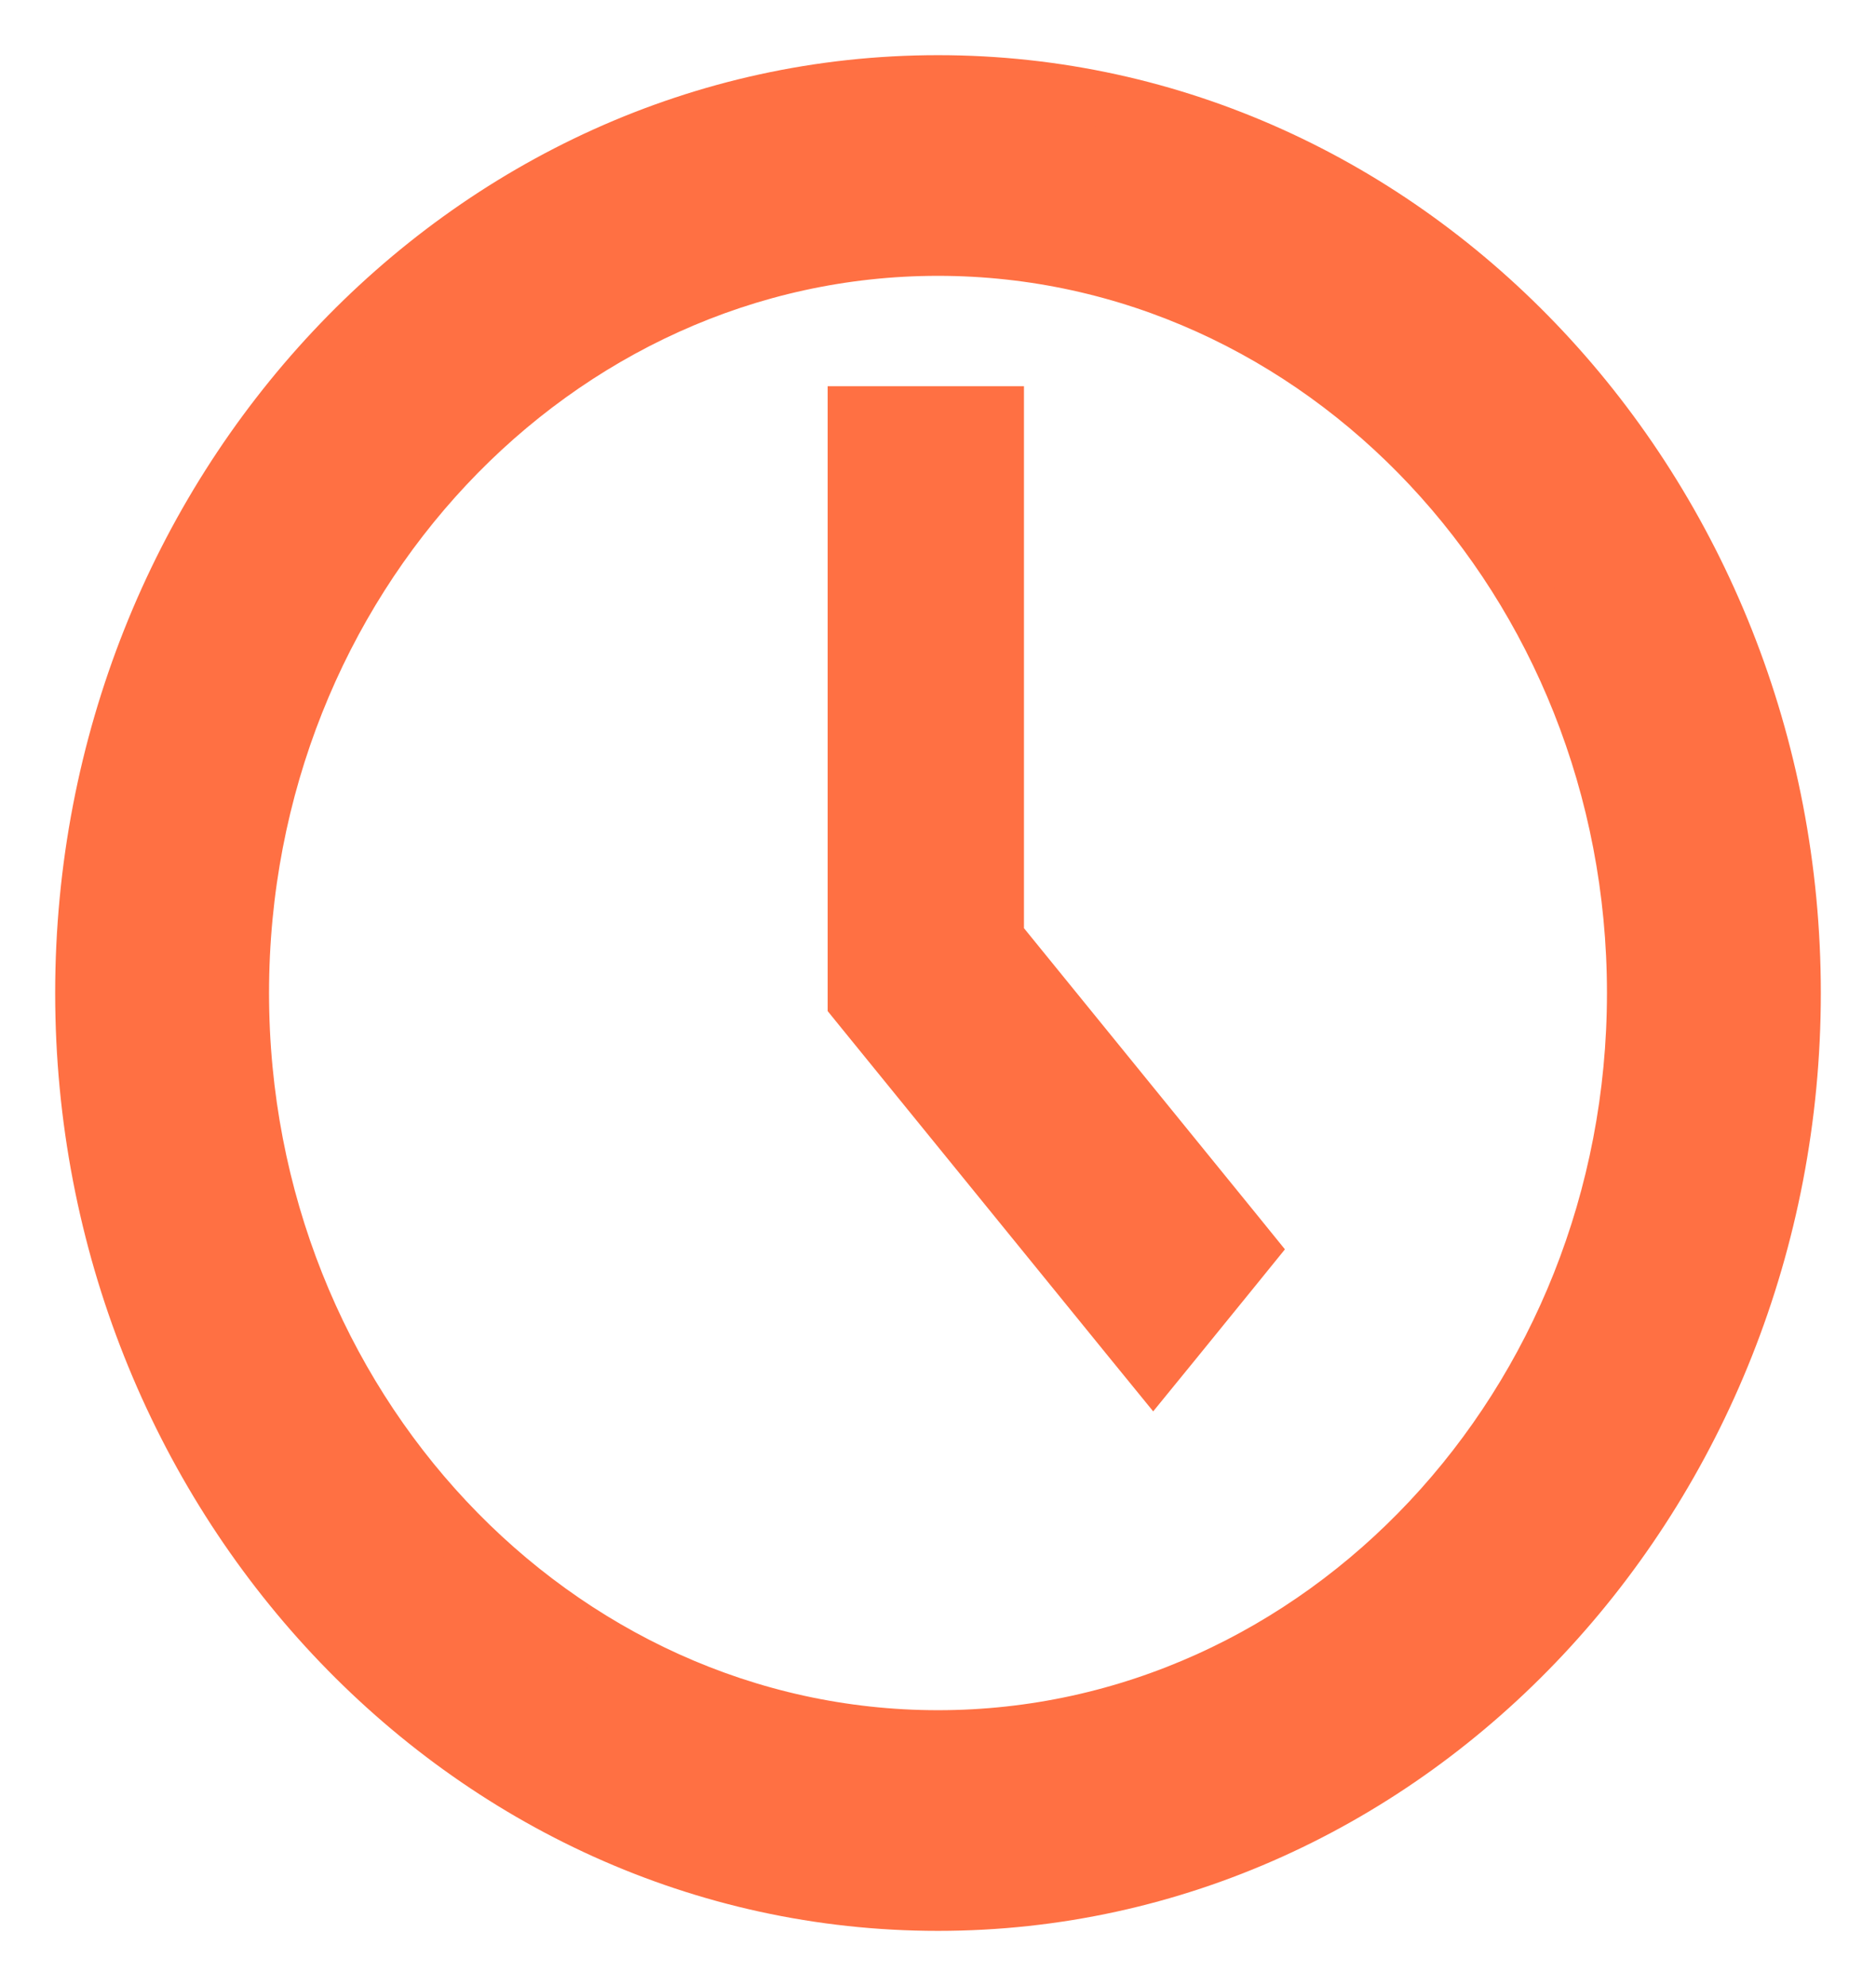 <svg width="17" height="18" viewBox="0 0 17 18" fill="none" xmlns="http://www.w3.org/2000/svg">
<path d="M8.5 0.75C4.212 0.75 0.75 4.466 0.75 9C0.75 13.534 4.212 17.25 8.5 17.25C12.789 17.25 16.25 13.534 16.25 9C16.25 4.466 12.789 0.75 8.5 0.75ZM8.5 15.75C5.034 15.75 2.188 12.737 2.188 9C2.188 5.263 5.034 2.25 8.5 2.25C11.966 2.25 14.812 5.263 14.812 9C14.812 12.737 11.966 15.75 8.5 15.75Z" fill="#FF7043" stroke="#FF7043" stroke-width="0.5"/>
<path d="M9.029 4V3.75H8.779H8H7.75V4V8.987V9.075L7.806 9.144L10.256 12.158L10.45 12.396L10.644 12.158L11.194 11.481L11.322 11.323L11.194 11.165L9.029 8.501V4Z" fill="#FF7043" stroke="#FF7043" stroke-width="0.5"/>
</svg>

